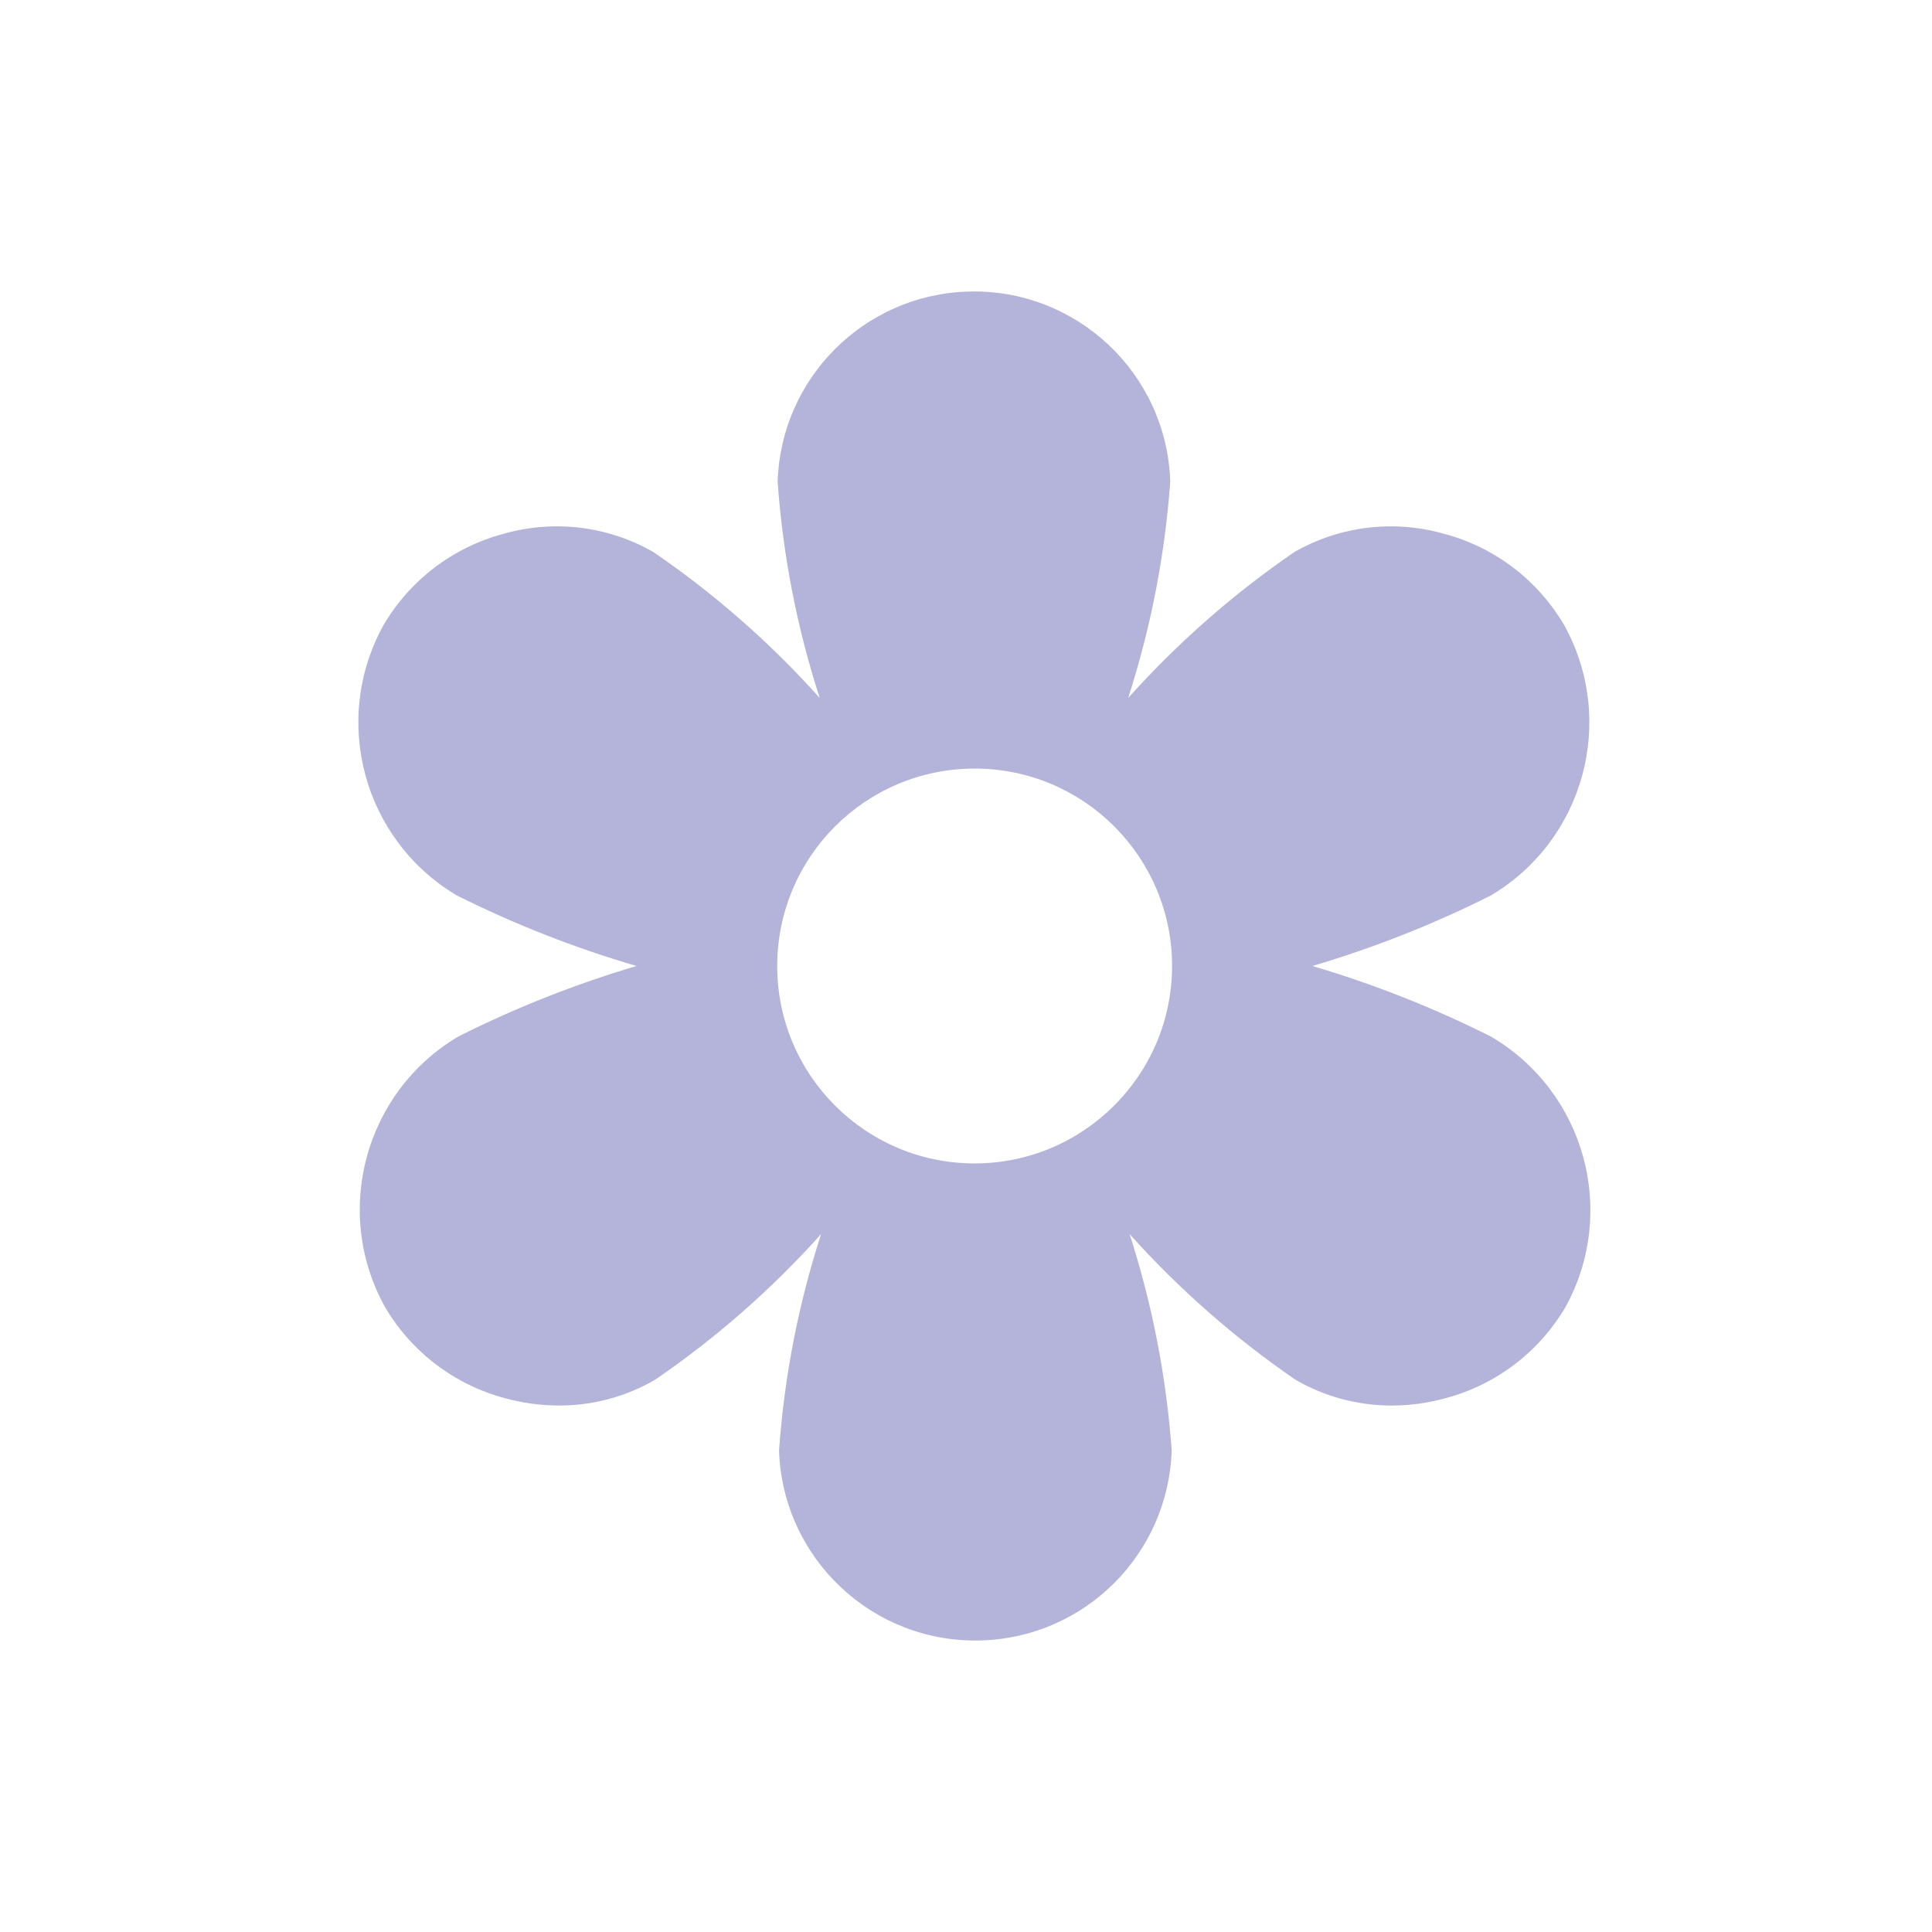 <svg width="69" height="69" xmlns="http://www.w3.org/2000/svg" xmlns:xlink="http://www.w3.org/1999/xlink" xml:space="preserve" overflow="hidden"><g transform="translate(-412 -577)"><path d="M465.252 614.023C463.204 612.993 461.068 612.149 458.87 611.5 461.068 610.851 463.204 610.007 465.252 608.977 468.577 606.997 469.737 602.739 467.876 599.346 466.931 597.722 465.38 596.54 463.563 596.061 461.764 595.551 459.836 595.79 458.216 596.722 456.042 598.216 454.054 599.963 452.293 601.926 453.101 599.42 453.606 596.826 453.795 594.2 453.671 590.327 450.432 587.289 446.559 587.413 442.861 587.531 439.891 590.502 439.772 594.2 439.959 596.826 440.463 599.421 441.275 601.926 439.514 599.96 437.523 598.213 435.345 596.722 433.725 595.789 431.796 595.55 429.997 596.061 428.181 596.541 426.63 597.722 425.685 599.346 423.824 602.739 424.984 606.997 428.308 608.977 430.371 610.009 432.521 610.853 434.734 611.5 432.538 612.15 430.405 612.994 428.359 614.023 425.034 616.003 423.874 620.261 425.735 623.654 426.68 625.278 428.231 626.459 430.048 626.939 430.671 627.109 431.314 627.196 431.96 627.198 433.166 627.201 434.352 626.884 435.395 626.277 437.573 624.787 439.564 623.04 441.325 621.074 440.513 623.579 440.009 626.174 439.823 628.8 439.947 632.673 443.186 635.711 447.059 635.587 450.757 635.469 453.727 632.498 453.846 628.8 453.656 626.174 453.152 623.58 452.343 621.074 454.104 623.037 456.092 624.784 458.266 626.277 459.312 626.883 460.5 627.2 461.709 627.198 462.352 627.196 462.993 627.109 463.613 626.939 465.43 626.46 466.982 625.278 467.926 623.654 469.778 620.248 468.595 615.987 465.252 614.023ZM446.802 618.551C442.908 618.547 439.754 615.387 439.758 611.493 439.762 607.599 442.922 604.445 446.816 604.449 450.708 604.453 453.86 607.609 453.86 611.5 453.856 615.395 450.697 618.551 446.802 618.551Z" fill="#B4B4DA"/></g></svg>